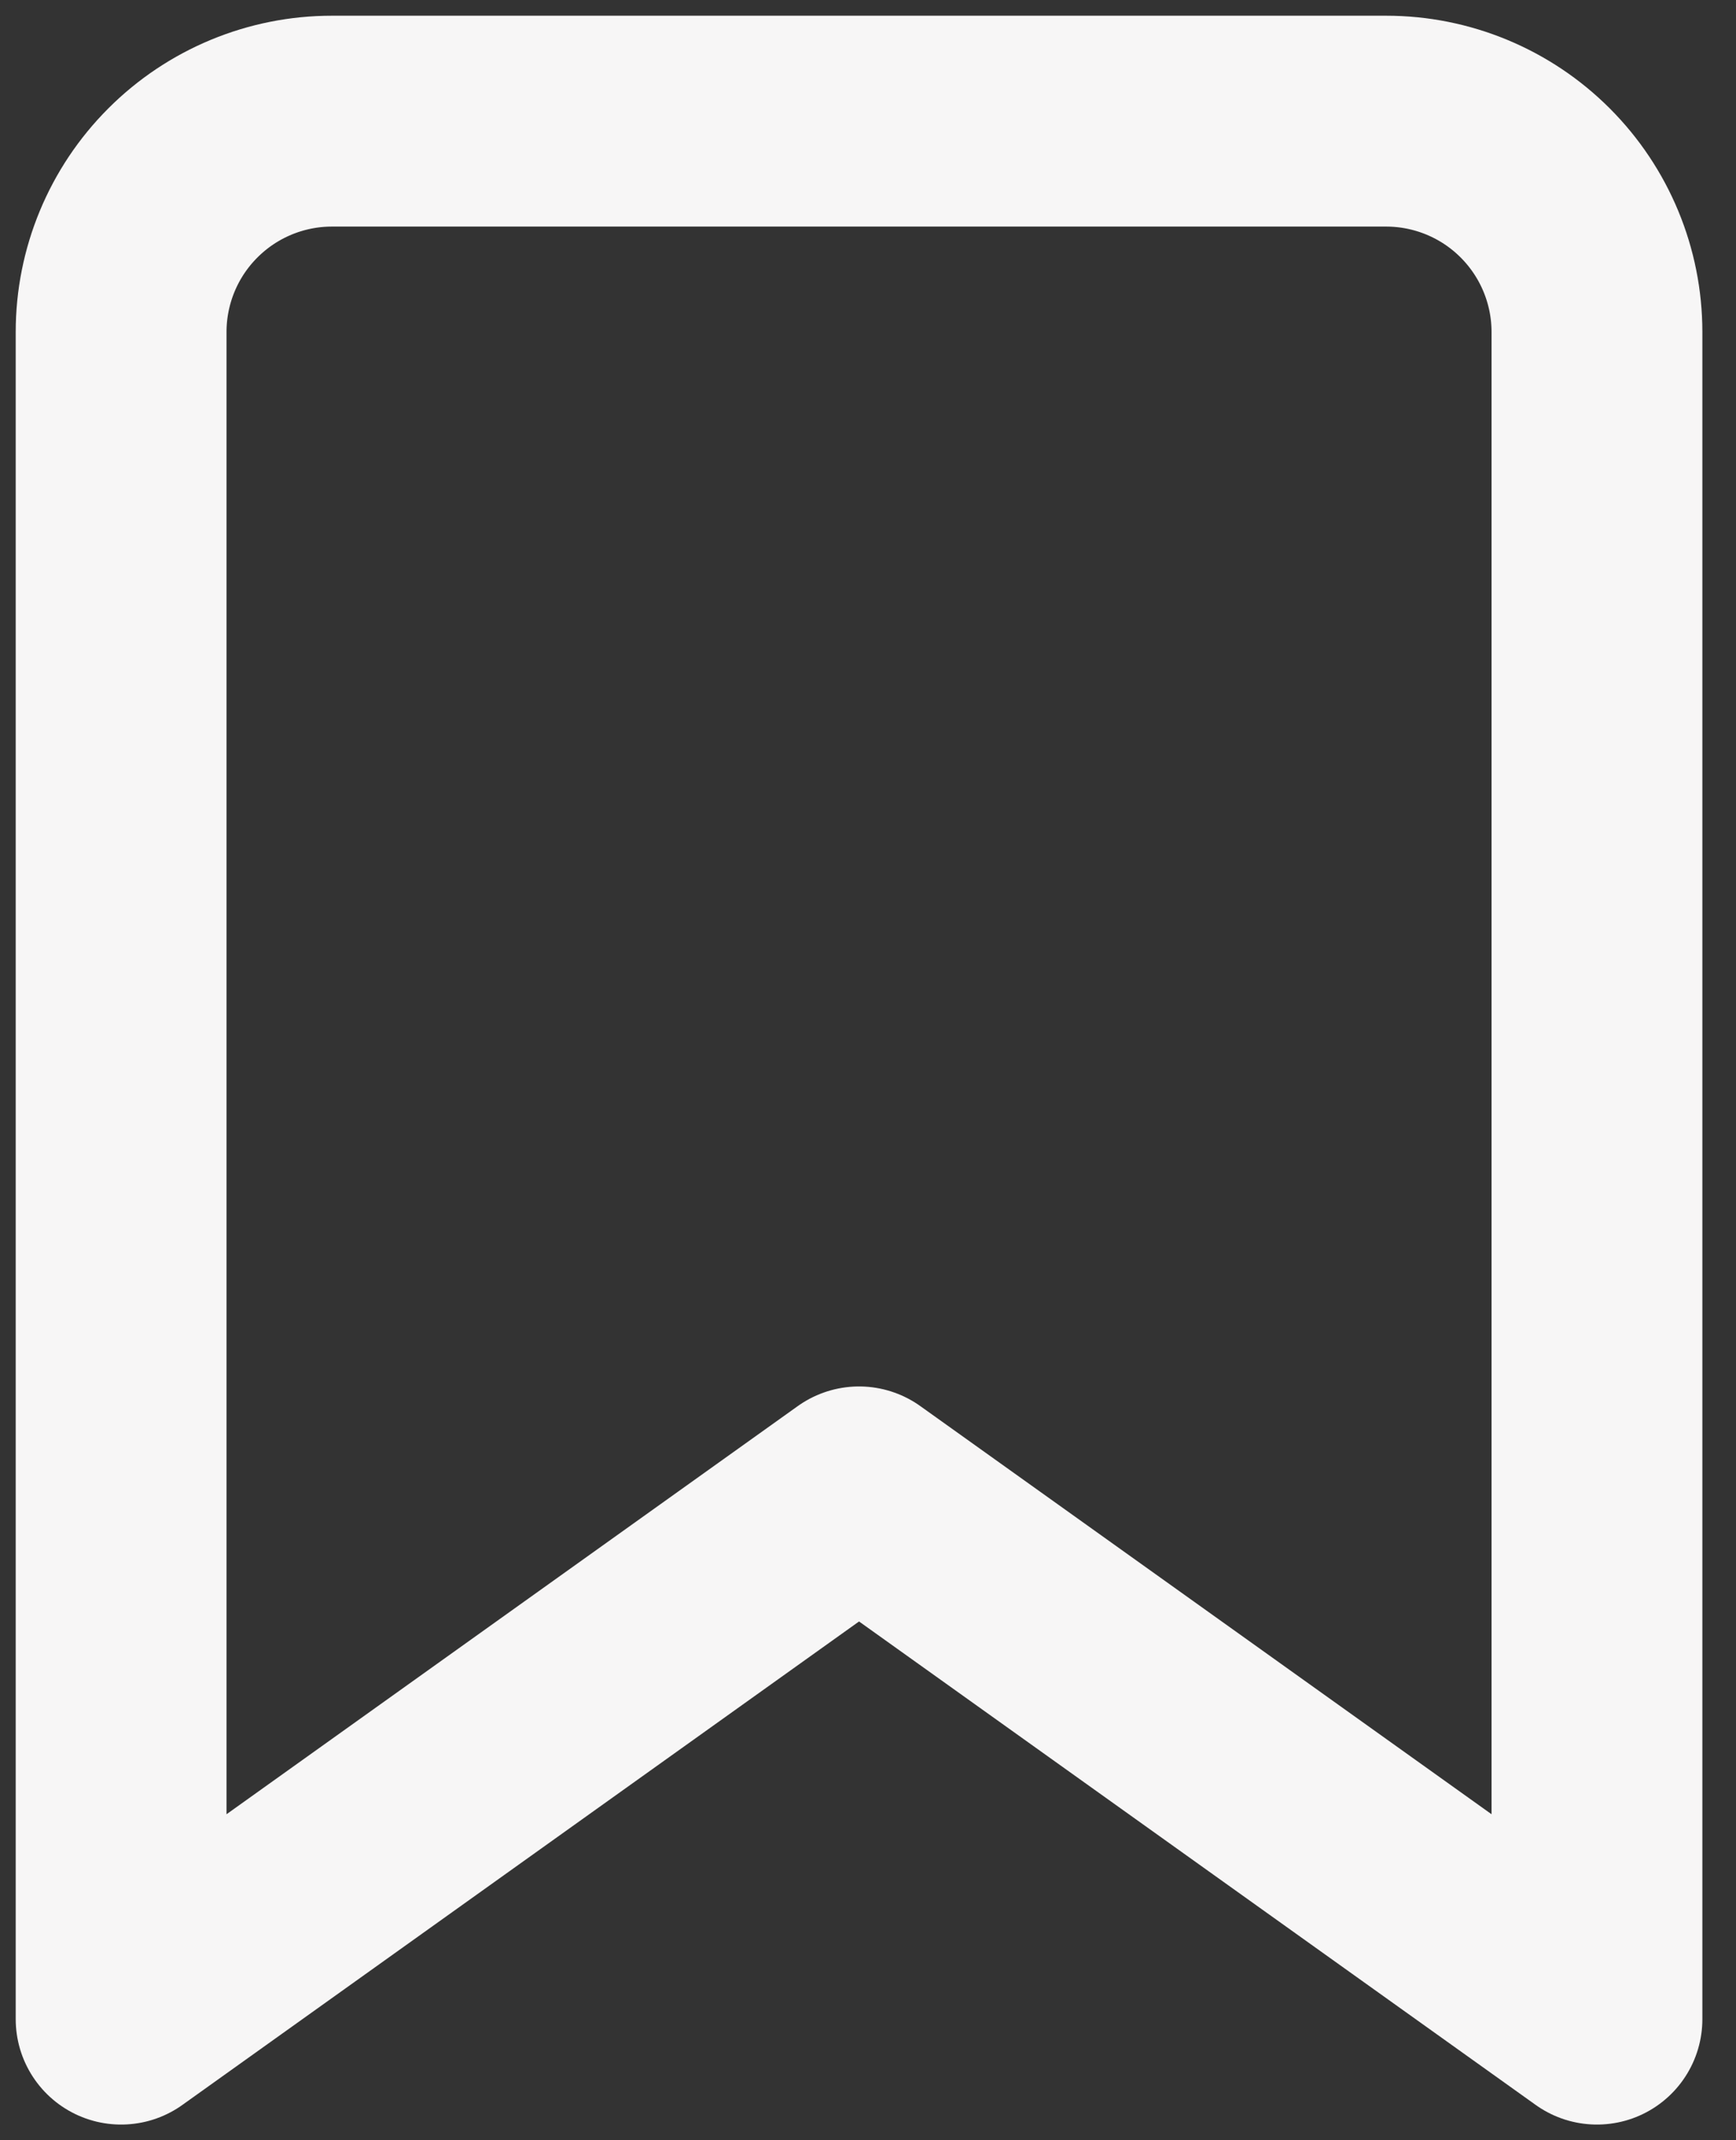 <svg width="43" height="53" viewBox="0 0 43 53" fill="none" xmlns="http://www.w3.org/2000/svg">
<rect x="0" y="0" width="43" height="53" fill="#333333" stroke="none"/>
<path d="M39.556 50L21.278 36.944L3 50V8.222C3 6.837 3.55 5.509 4.53 4.53C5.509 3.55 6.837 3 8.222 3H34.333C35.718 3 37.047 3.55 38.026 4.53C39.005 5.509 39.556 6.837 39.556 8.222V50Z" stroke="#F7F6F6" stroke-width="5.222" stroke-linecap="round" stroke-linejoin="round"/>
</svg>

